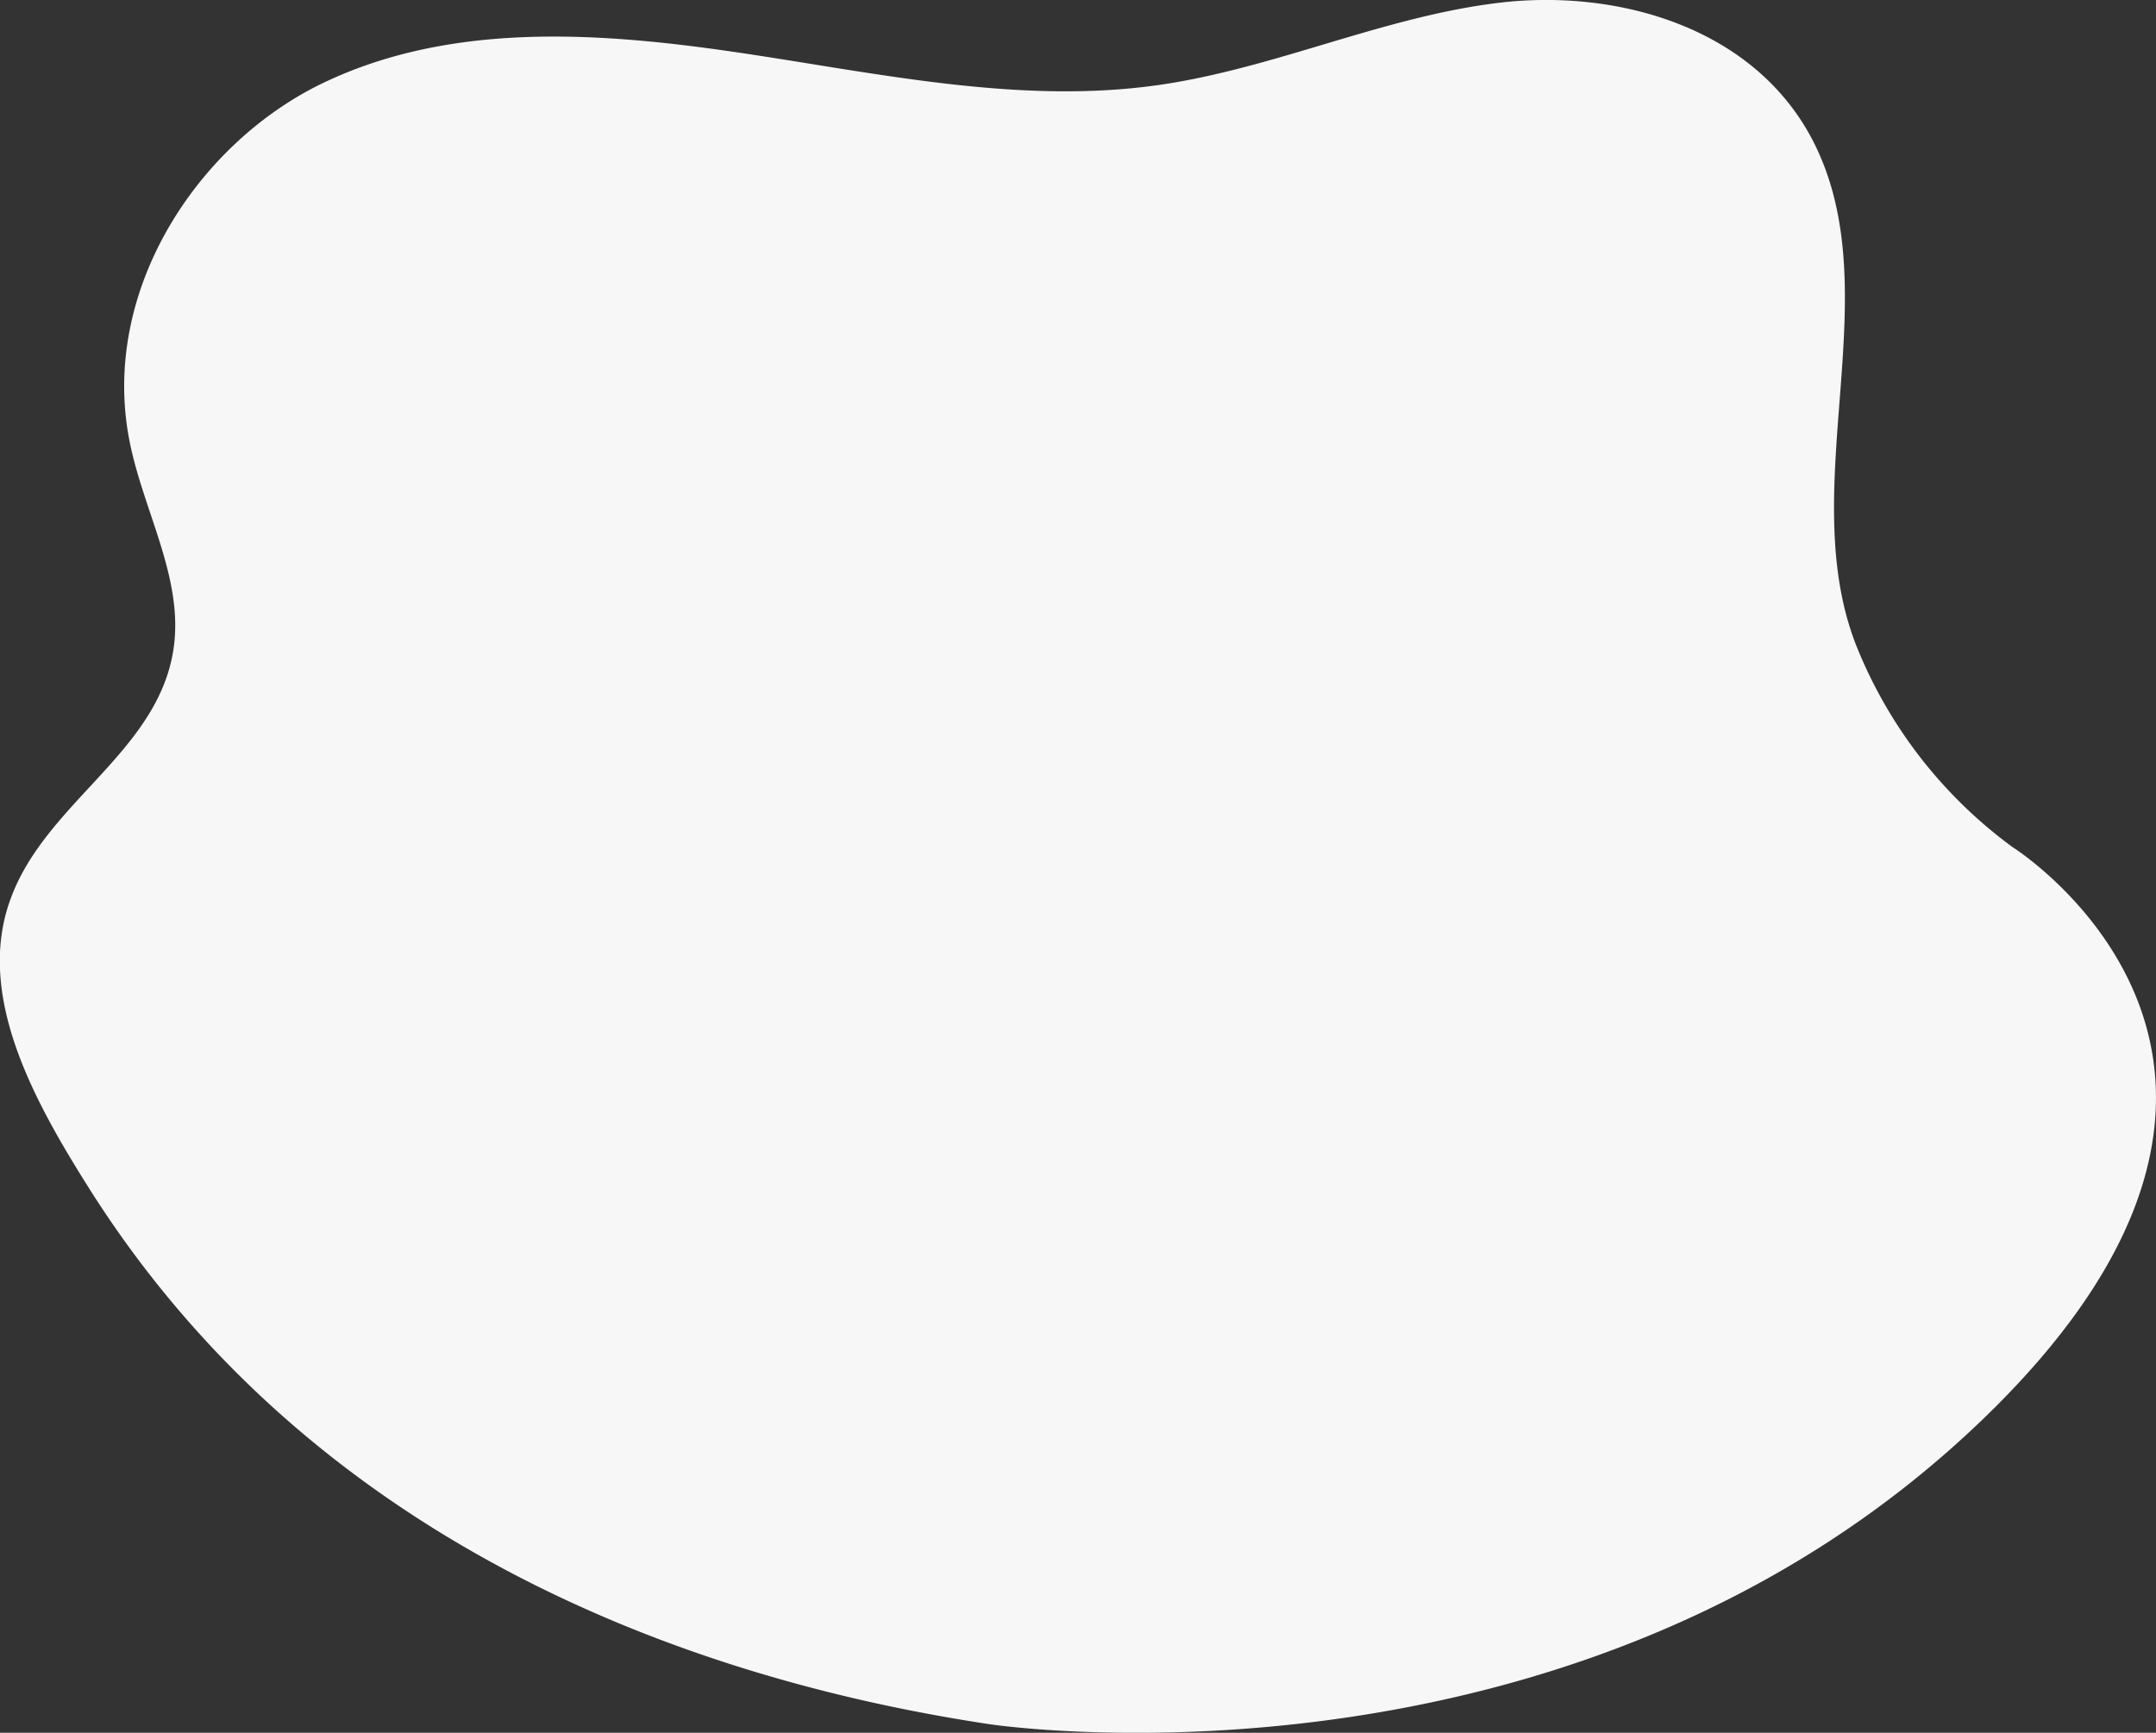 <svg xmlns="http://www.w3.org/2000/svg" viewBox="0 0 183.32 147.37"><rect x="0" y="0" width="183.32" height="147.37" fill="#333333" stroke="none"/><defs><style>.cls-1{fill:#f7f7f7;}</style></defs><g id="Layer_2" data-name="Layer 2"><g id="Option_1" data-name="Option 1"><path class="cls-1" d="M168.89,120.42c31.1-30.25,2.24-48.37,2.24-48.37a39.34,39.34,0,0,1-13.06-16.57c-5.79-13.63,2.85-30.62-4-43.66C149,2.22,137.4-.94,127.52.23s-19.11,5.58-29,7c-11.79,1.69-23.83-1-35.73-2.76S38.4,1.87,27.59,7,8.41,24.86,11.05,37.69c1.18,5.79,4.46,11.36,3.75,17.16-1.1,9-10.87,13.27-13.9,21.6-3,8.15,1.94,17.1,6.64,24.56,19.08,30.27,51,41.78,76.59,45.63C84.13,146.64,134.1,154.26,168.89,120.42Z"/></g></g></svg>